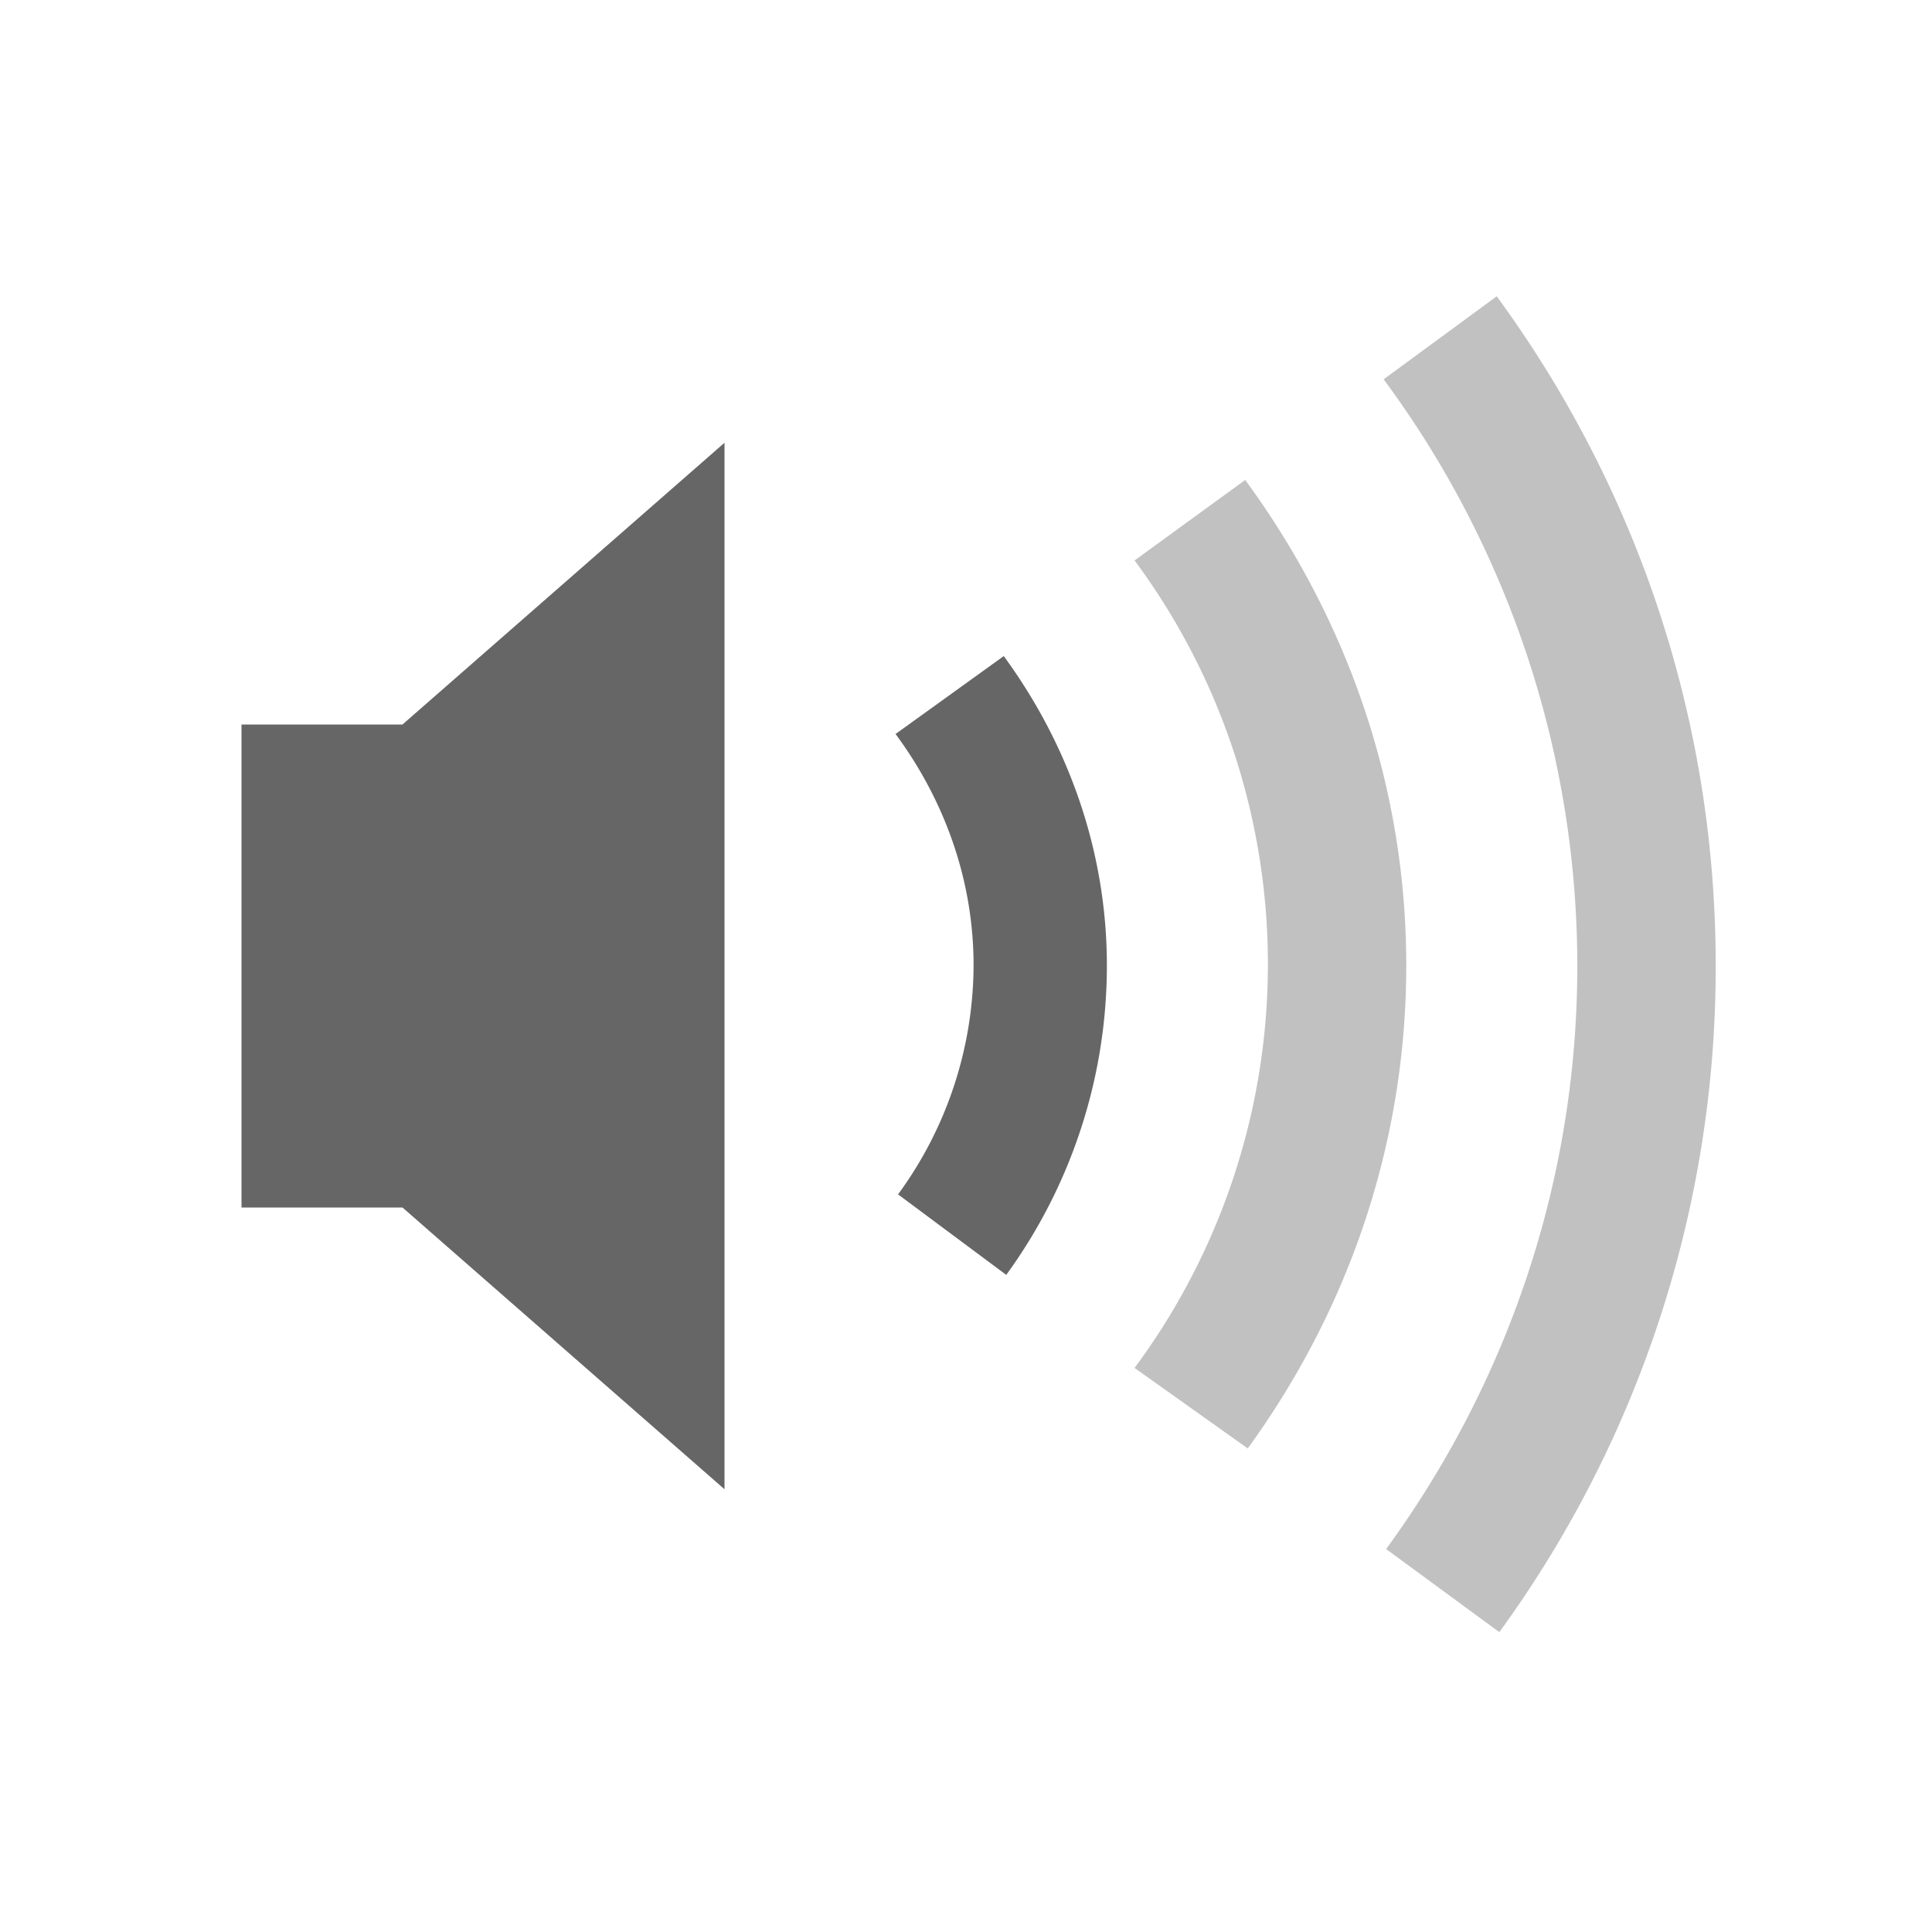 <svg xmlns="http://www.w3.org/2000/svg" width="24" height="24"><g><path fill="#666" d="M691.594-291.32l-1.406 1.032a12.251 12.251 0 0 1 2.406 7.281c0 2.713-.89 5.215-2.375 7.25l1.406 1.032a14.025 14.025 0 0 0 2.688-8.282c0-3.11-1.012-5.98-2.72-8.312zm-3.125 2.282l-1.375 1a8.422 8.422 0 0 1 0 10.031l1.406 1c1.227-1.69 1.969-3.752 1.969-6 0-2.263-.757-4.335-2-6.03z" color="#bebebe" opacity=".4" overflow="visible" transform="translate(-673 295)" style="marker:none"/><path fill="#666" d="M682-289.5l-4 3.5h-2v6h2l4 3.5zm3.469 2.65l-1.344.968c.598.81.969 1.797.969 2.875a4.834 4.834 0 0 1-.938 2.844l1.344 1a6.527 6.527 0 0 0 1.25-3.844c0-1.437-.49-2.763-1.281-3.843z" color="#bebebe" overflow="visible" transform="translate(-673 295)" style="marker:none"/></g></svg>